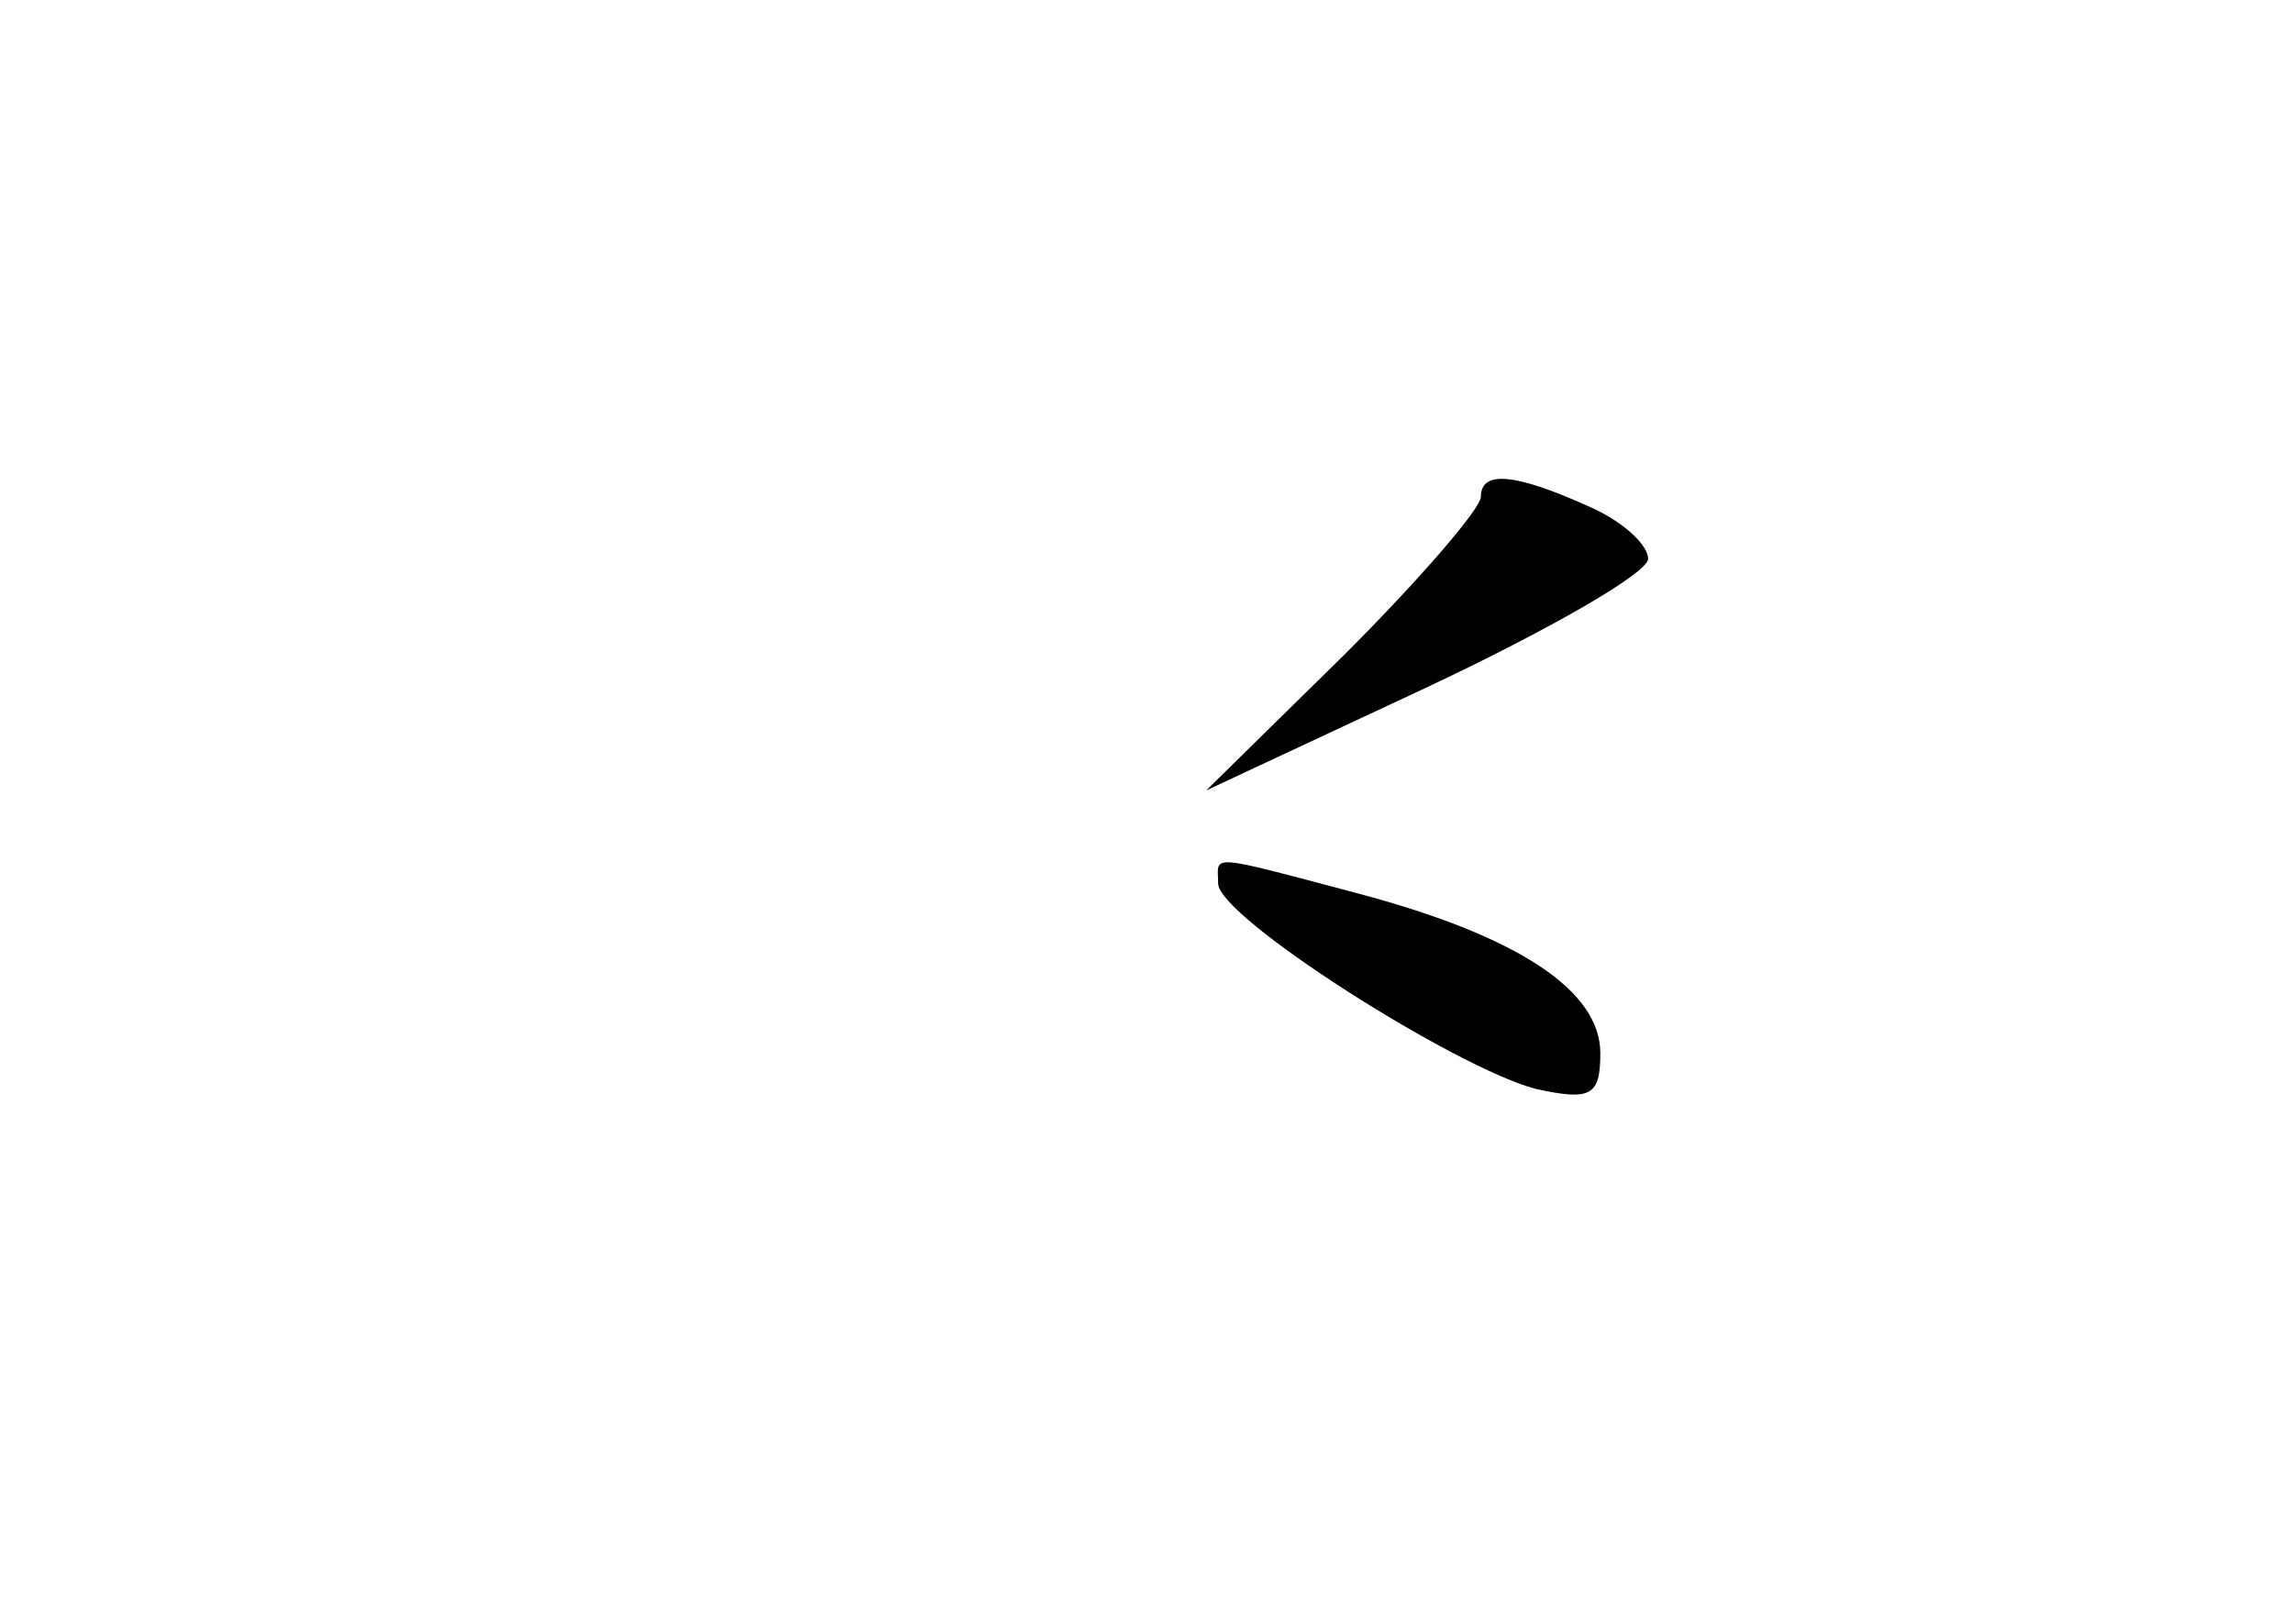 <?xml version="1.0" standalone="no"?>
<!DOCTYPE svg PUBLIC "-//W3C//DTD SVG 20010904//EN"
 "http://www.w3.org/TR/2001/REC-SVG-20010904/DTD/svg10.dtd">
<svg version="1.0" xmlns="http://www.w3.org/2000/svg"
 width="96pt" height="68pt" viewBox="0 0 96 68"
 preserveAspectRatio="xMidYMid meet">
<g transform="translate(0,68) scale(0.1,-0.1)"
fill="#000000" stroke="none">
<path d="M620 472 c0 -5 -26 -35 -57 -66 l-58 -57 92 43 c51 24 93 48 93 54 0
6 -11 16 -25 22 -31 14 -45 15 -45 4z"/>
<path d="M510 310 c0 -14 99 -77 133 -86 23 -5 27 -3 27 15 0 26 -34 49 -102
67 -64 17 -58 16 -58 4z"/>
</g>
</svg>
